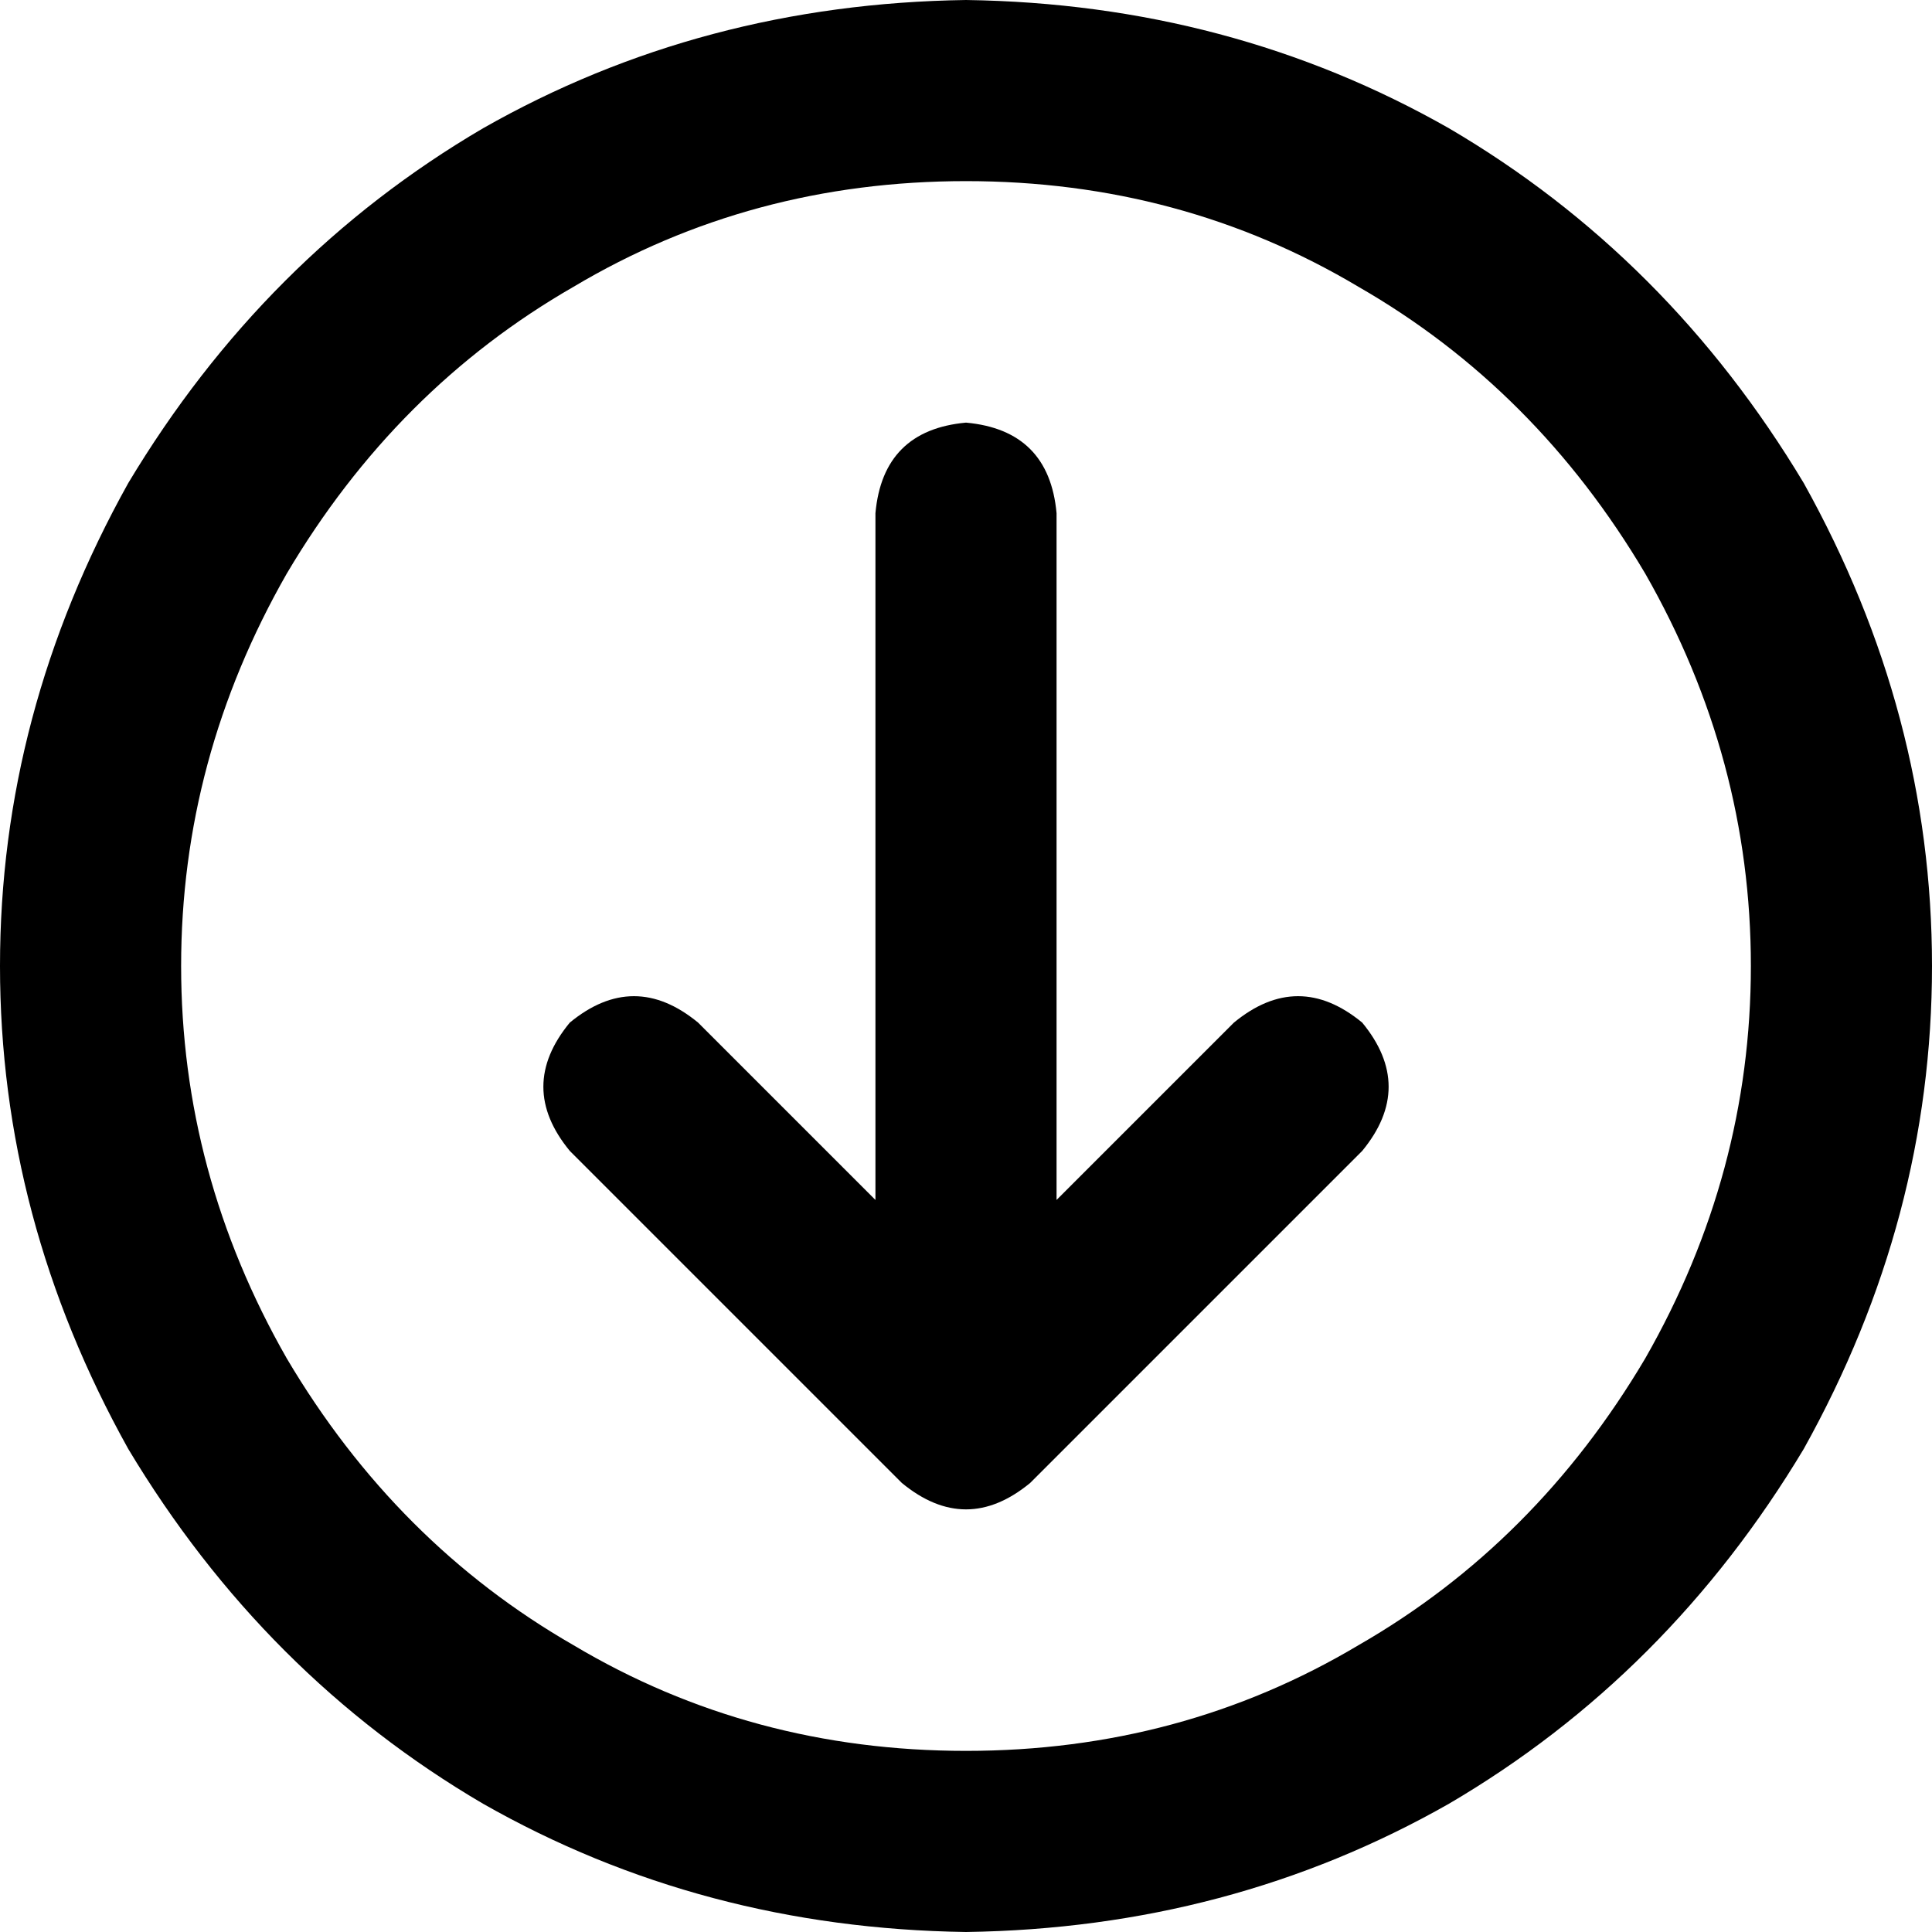 <svg xmlns="http://www.w3.org/2000/svg" viewBox="0 0 512 512">
  <path d="M 256 48 Q 199 48 152 76 L 152 76 L 152 76 Q 105 103 76 152 Q 48 201 48 256 Q 48 311 76 360 Q 105 409 152 436 Q 199 464 256 464 Q 313 464 360 436 Q 407 409 436 360 Q 464 311 464 256 Q 464 201 436 152 Q 407 103 360 76 Q 313 48 256 48 L 256 48 Z M 256 512 Q 186 511 128 478 L 128 478 L 128 478 Q 70 444 34 384 Q 0 323 0 256 Q 0 189 34 128 Q 70 68 128 34 Q 186 1 256 0 Q 326 1 384 34 Q 442 68 478 128 Q 512 189 512 256 Q 512 323 478 384 Q 442 444 384 478 Q 326 511 256 512 L 256 512 Z M 361 305 L 273 393 L 361 305 L 273 393 Q 256 407 239 393 L 151 305 L 151 305 Q 137 288 151 271 Q 168 257 185 271 L 232 318 L 232 318 L 232 136 L 232 136 Q 234 114 256 112 Q 278 114 280 136 L 280 318 L 280 318 L 327 271 L 327 271 Q 344 257 361 271 Q 375 288 361 305 L 361 305 Z" />
</svg>